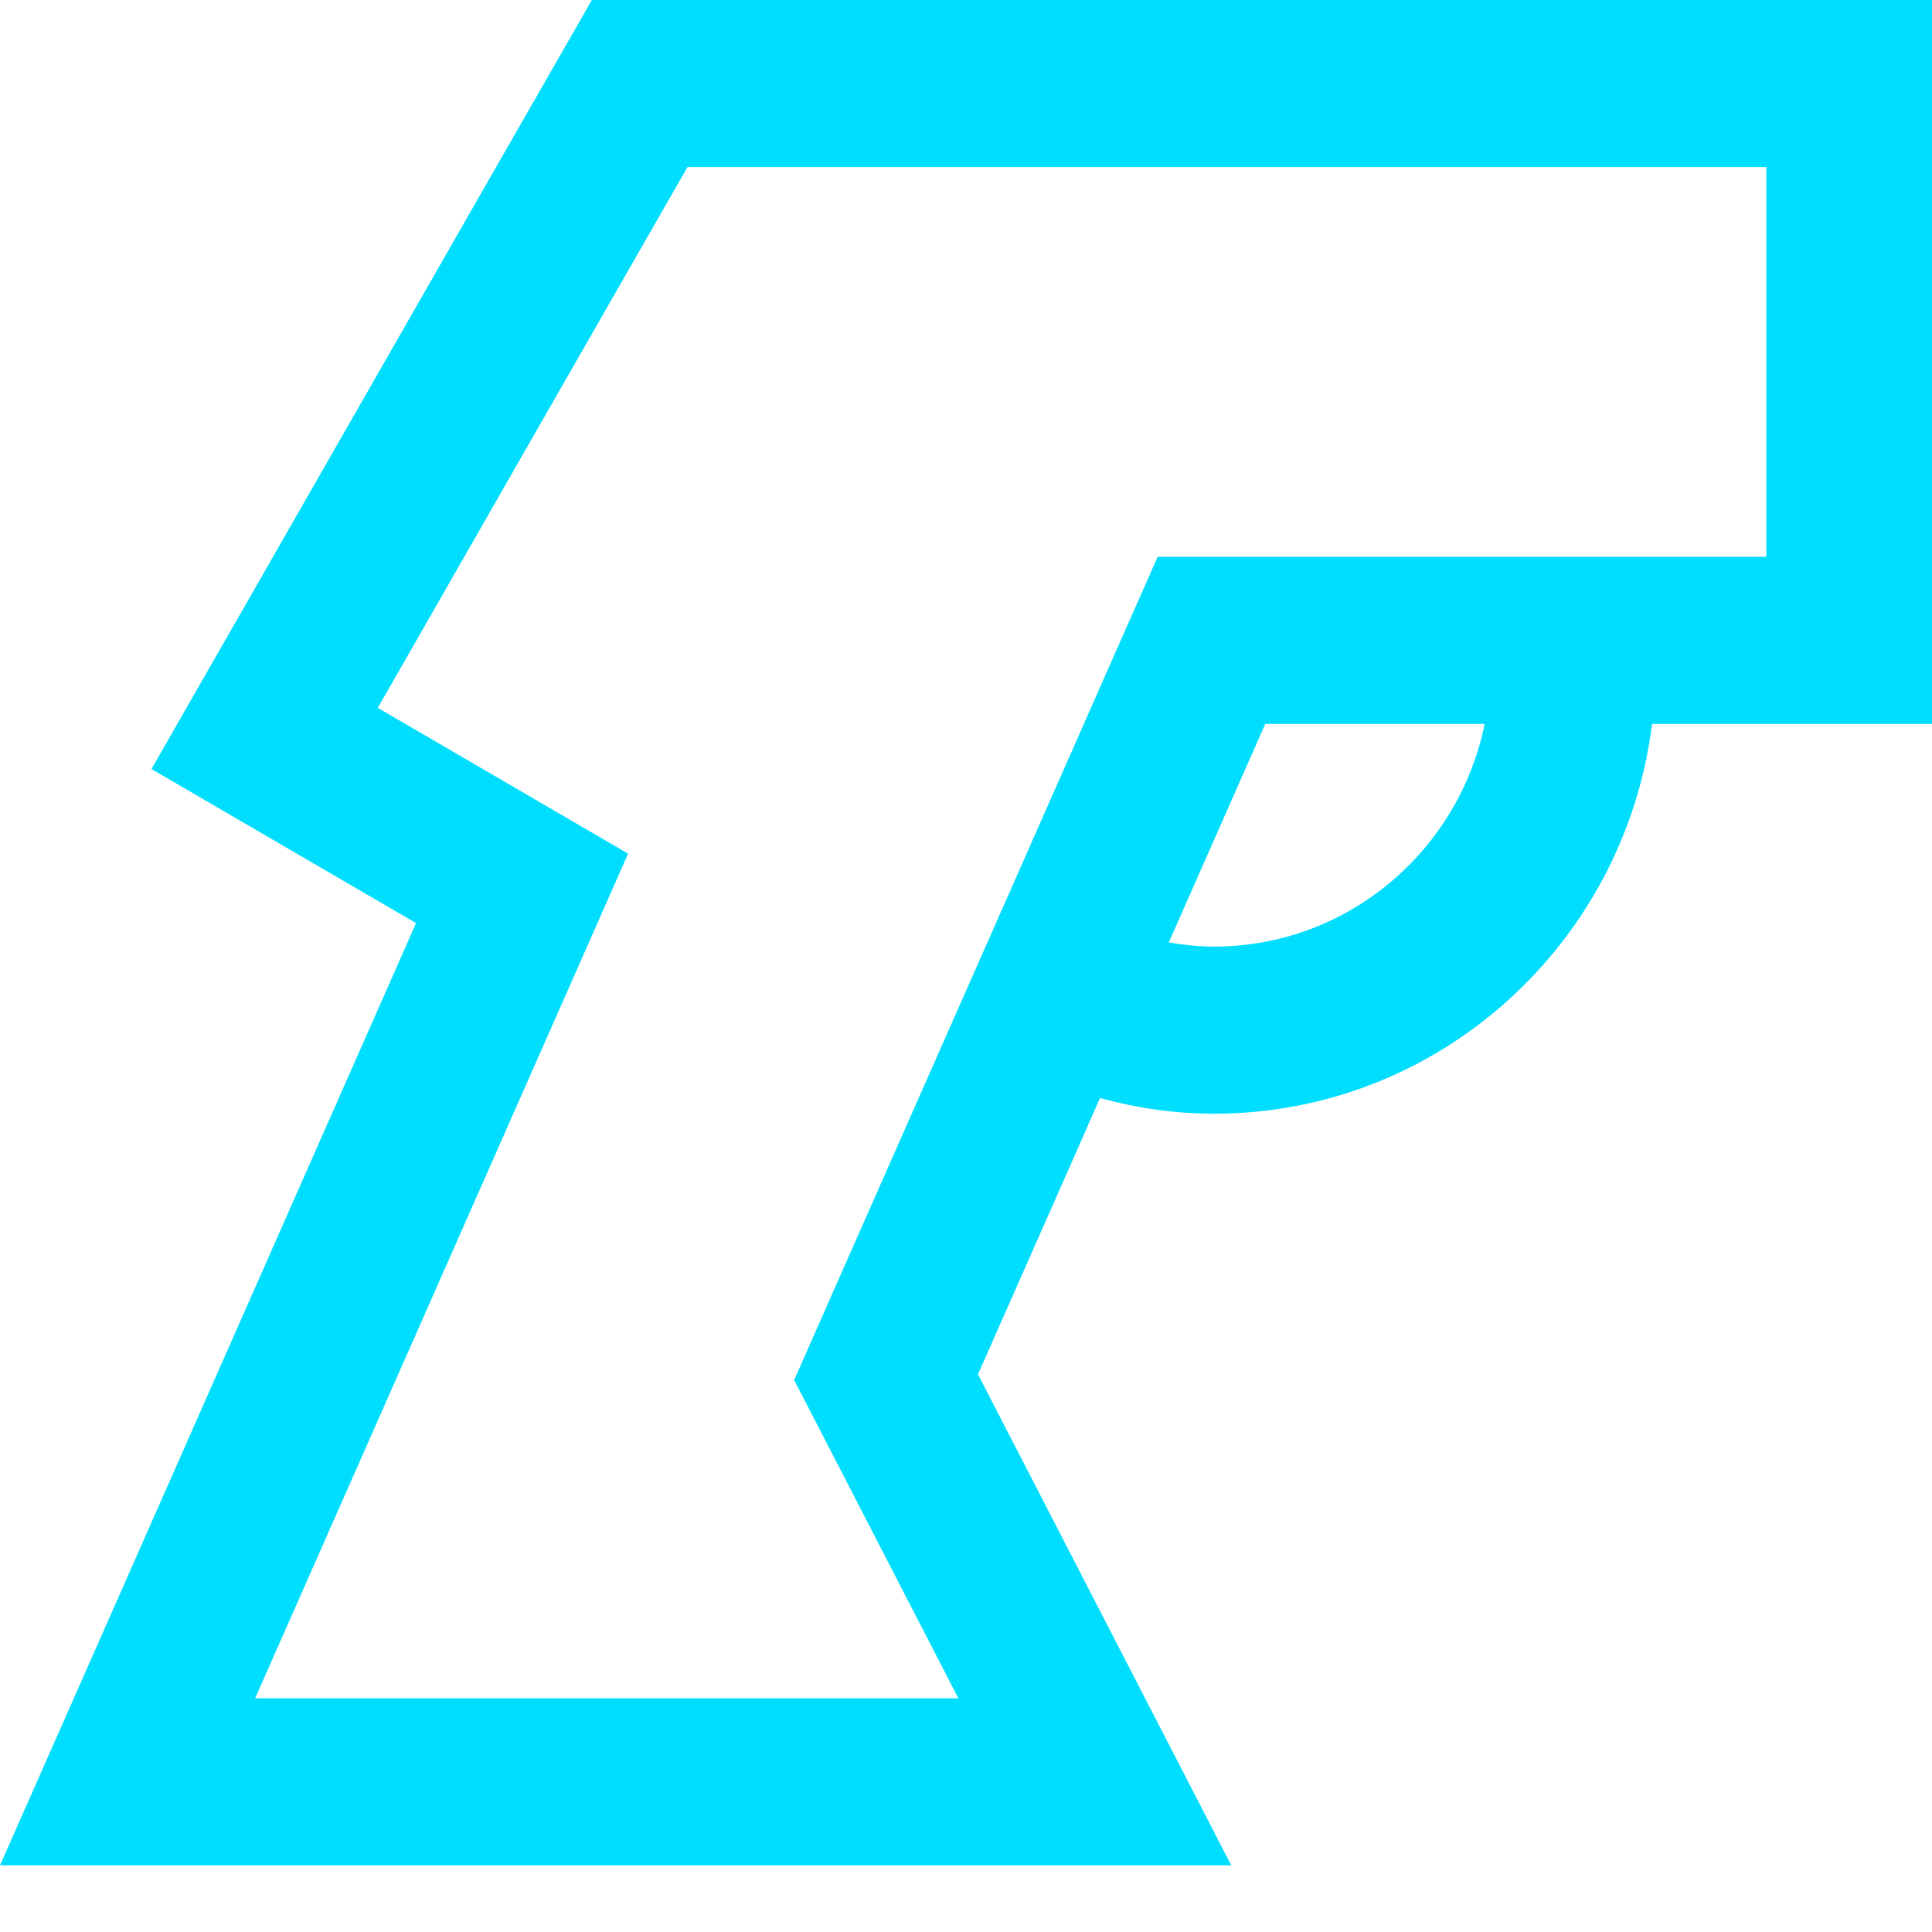 <svg width="20" height="20" viewBox="0 0 20 20" fill="none" xmlns="http://www.w3.org/2000/svg">
<path d="M8.107 0H6.127L5.136 1.729L3.486 4.611L2.496 6.341L2.425 6.464L1.568 7.961L3.053 8.826L4.307 9.556L0.764 17.581L0 19.31H12.746L11.854 17.581L10.124 14.227L11.052 12.127L11.387 11.367C11.764 11.47 12.159 11.529 12.568 11.529C14.896 11.529 16.819 9.765 17.102 7.494H20V2.90127e-05H8.107V0ZM12.568 9.799C12.408 9.799 12.252 9.782 12.099 9.756L13.098 7.494H15.369C15.103 8.807 13.949 9.799 12.568 9.799ZM18.285 5.764H11.984L11.729 6.341L11.22 7.494L10.314 9.547L9.562 11.249L9.113 12.266L8.221 14.286L9.233 16.247L9.921 17.581H2.641L5.801 10.425L6.502 8.837L5.009 7.967L3.911 7.328L4.476 6.341L5.466 4.611L7.117 1.729H18.285V5.764Z" fill="#00DEFF"/>
</svg>
